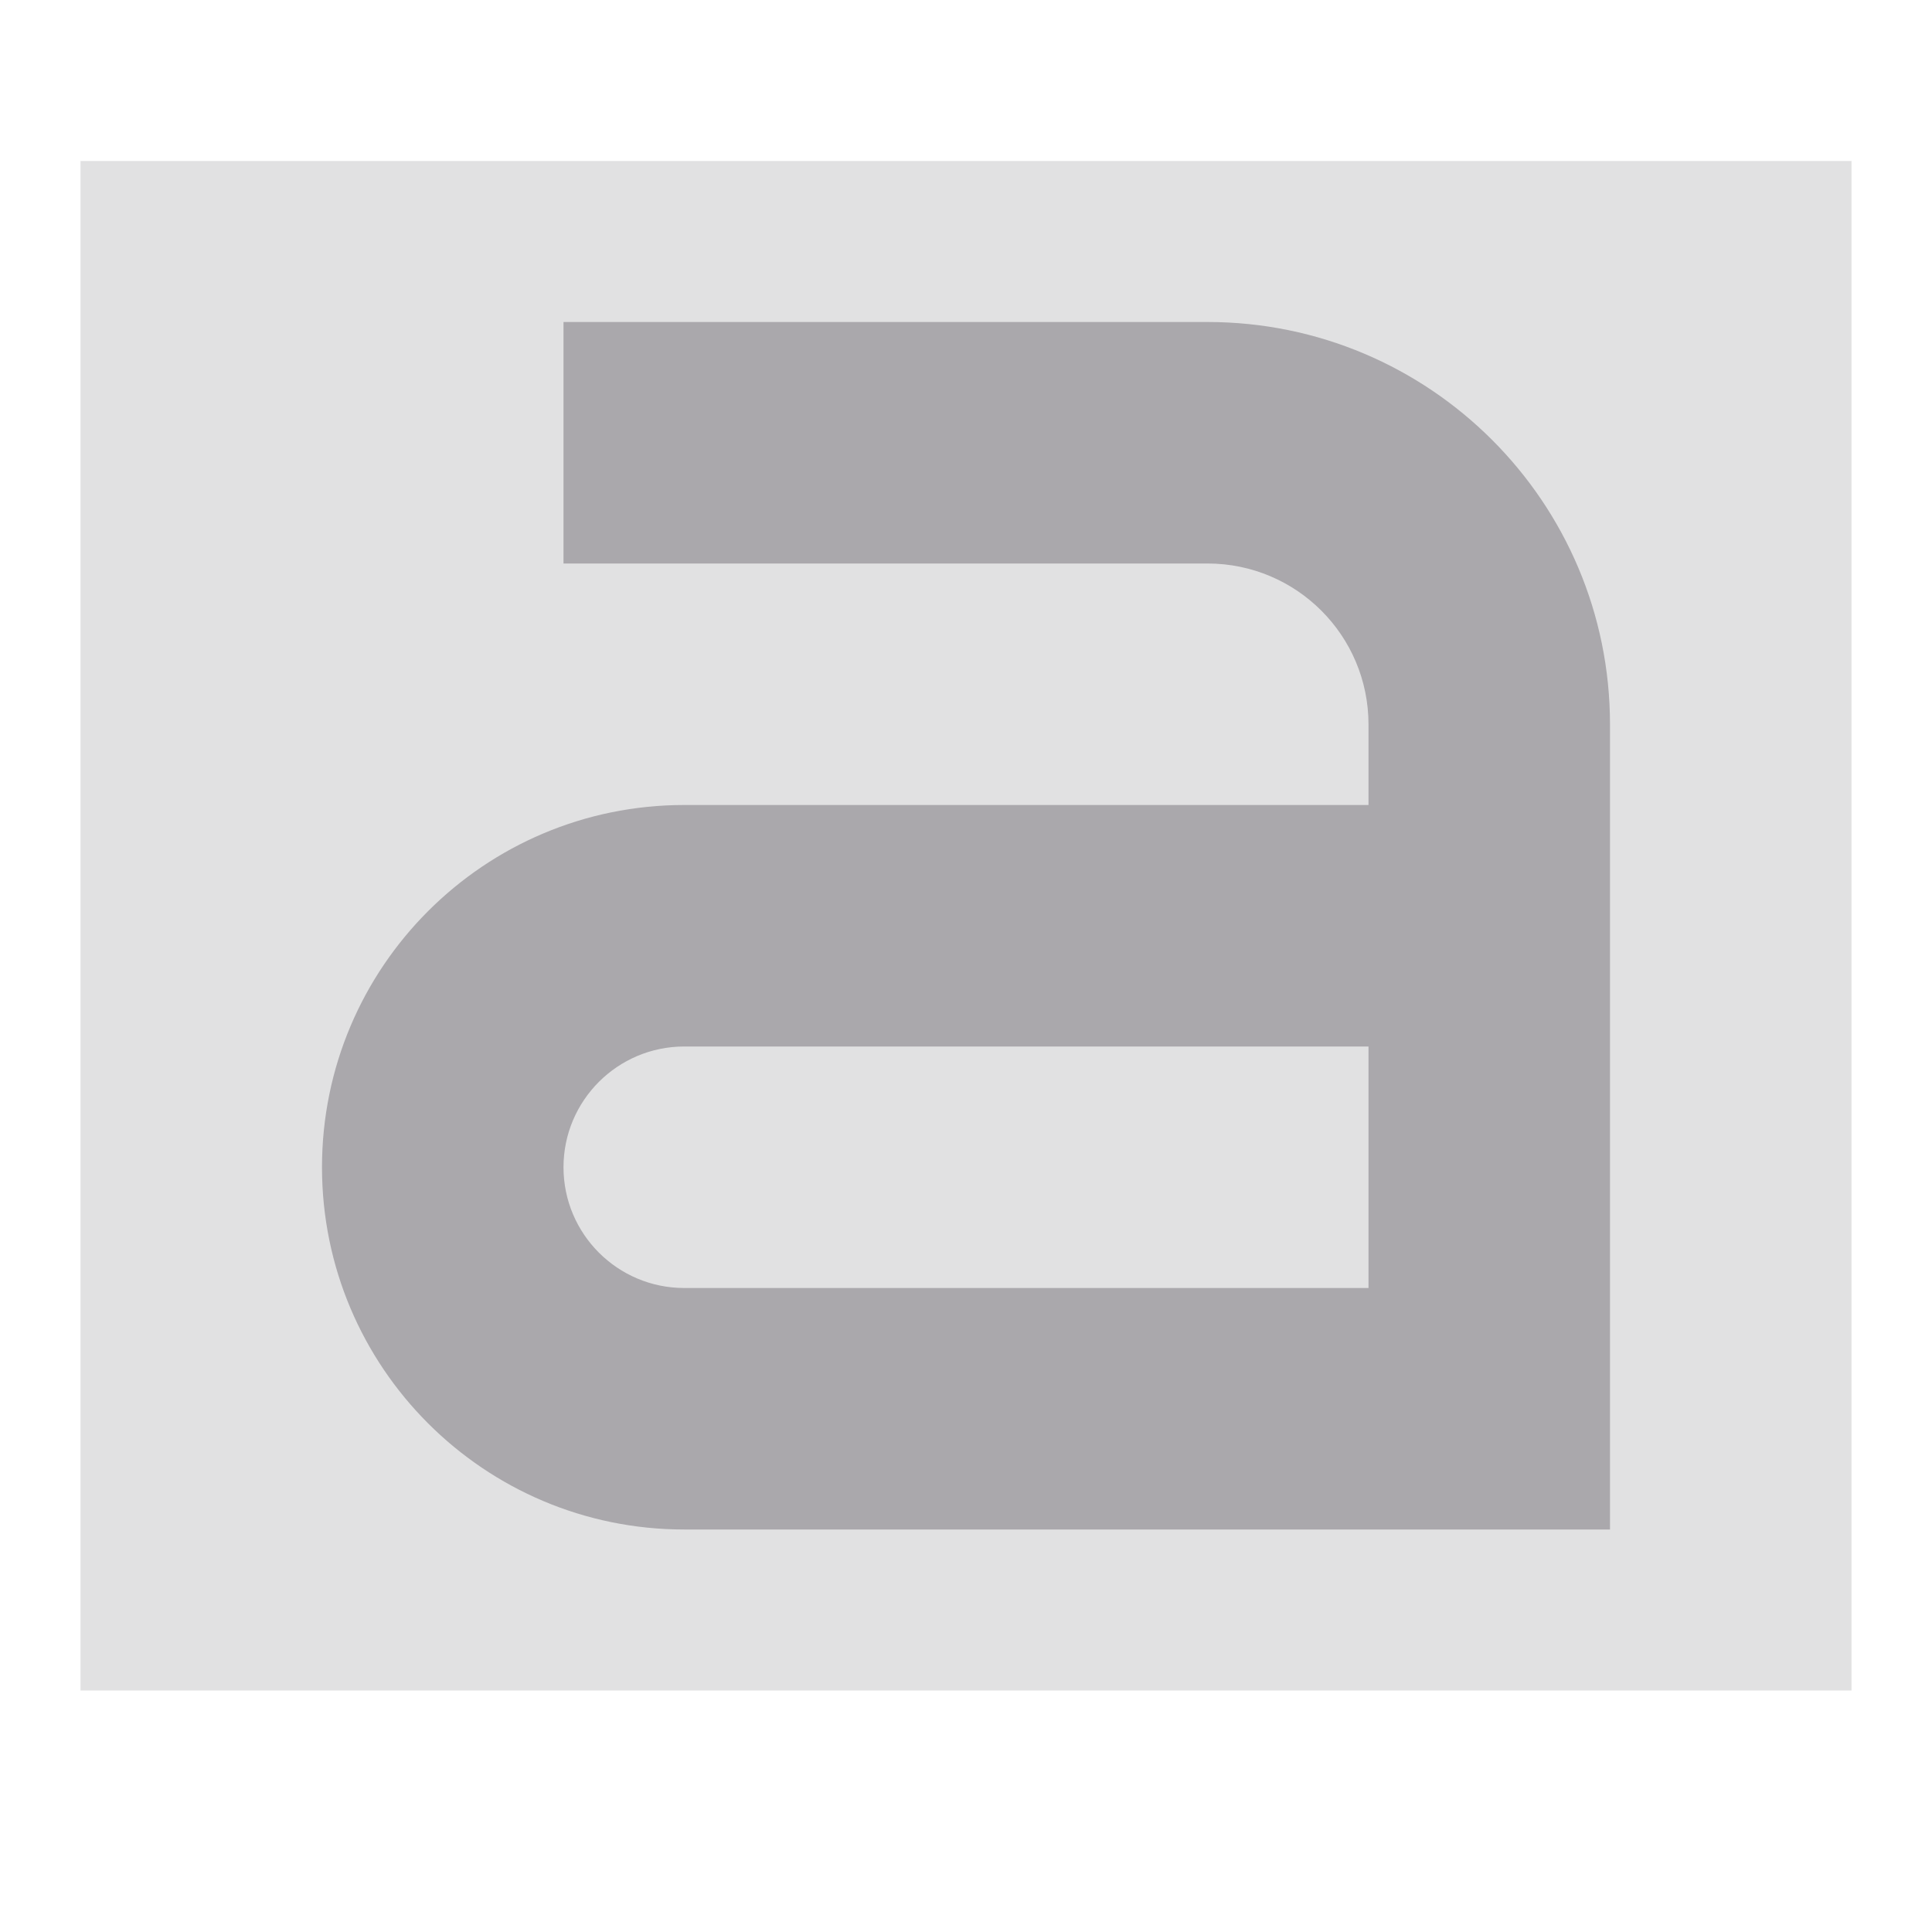 <svg viewBox="0 0 24 24" xmlns="http://www.w3.org/2000/svg"><g fill="#aaa8ac"><path d="m1 2h22v19h-22z" opacity=".35"/><path d="m7 4v3h8c1.105 0 2 .895 2 2v1h-8.5c-2.485 0-4.5 2.015-4.5 4.5s2.015 4.5 4.5 4.5h11.5v-10c0-2.761-2.239-5-5-5zm1.5 9h8.5v3h-8.5c-.828 0-1.5-.672-1.5-1.5s.672-1.5 1.5-1.5z"/></g></svg>
